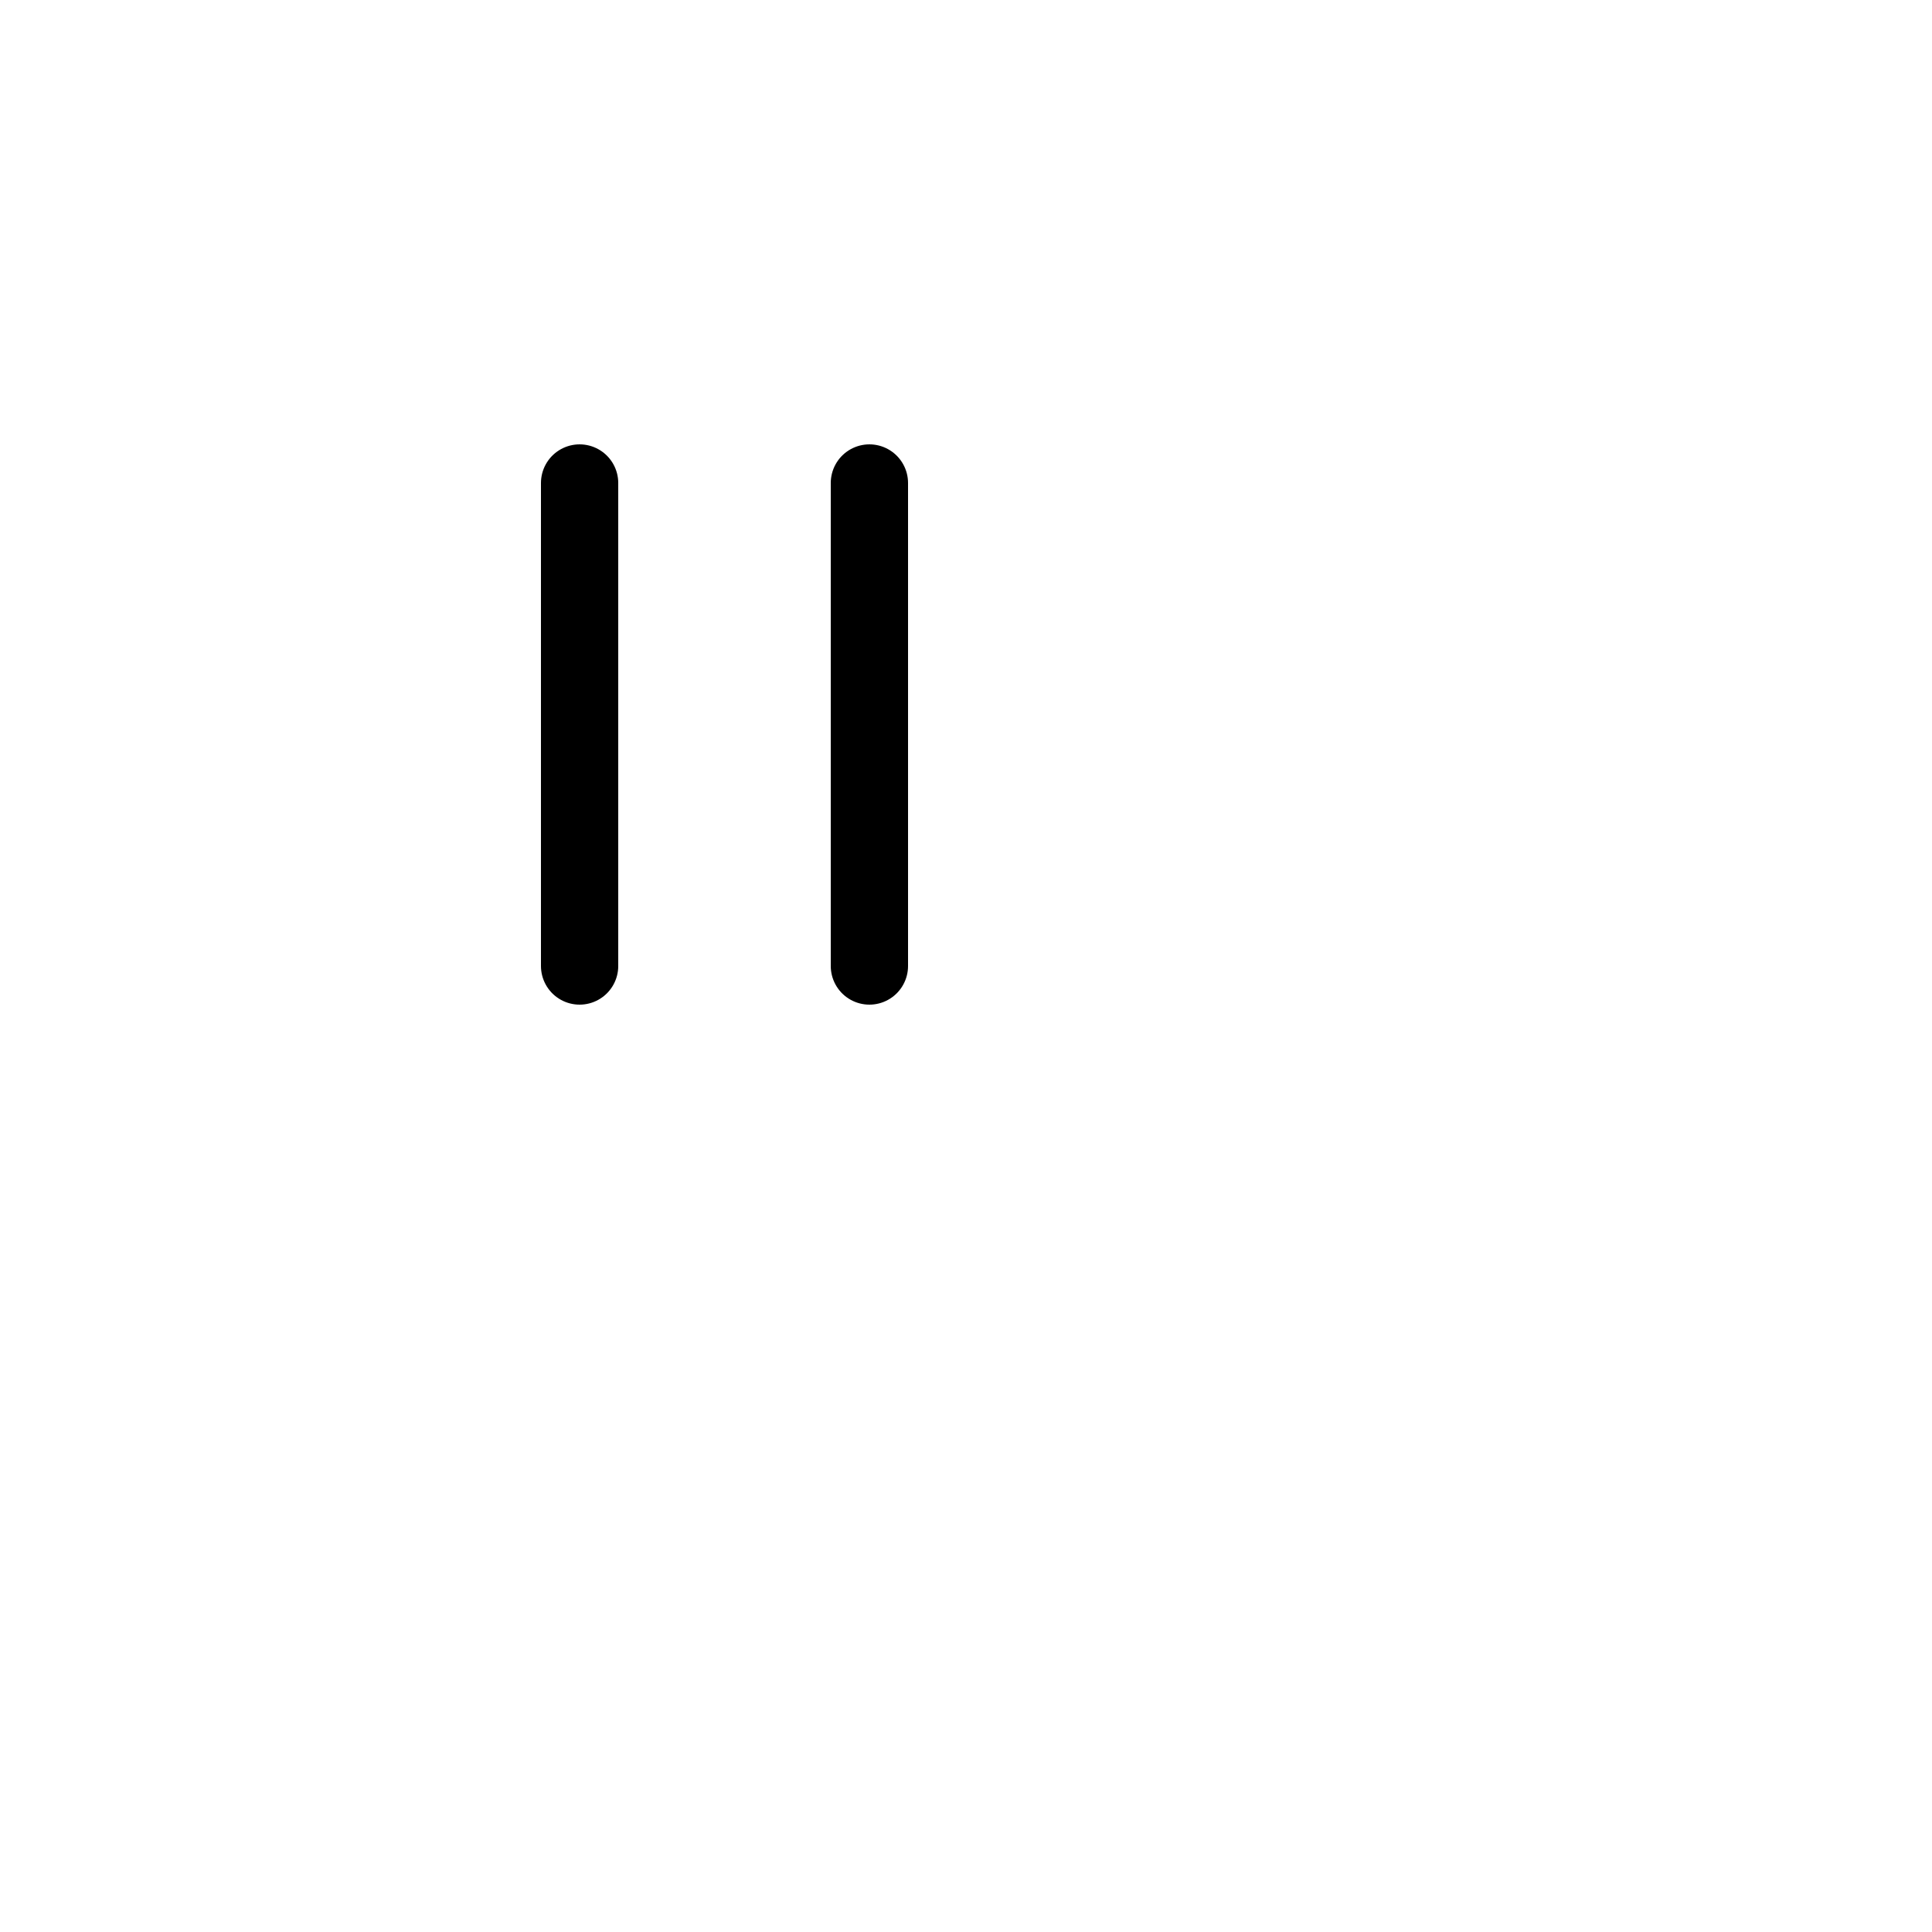 <!-- Syllabics "final h" -->

<!-- (Note that it's actually used as an initial) -->

<svg	version			= "1.1"
		xmlns			= "http://www.w3.org/2000/svg"
		width			= "100"
		height			= "100"
		>

	<g
		fill			= "transparent"
		stroke			= "black"
		stroke-width	= "4"
		stroke-linecap	= "round"
		>

		<path d			= "M 30 25 V 50
						   M 45 25 V 50"
		/>					
		
	</g>

</svg>
